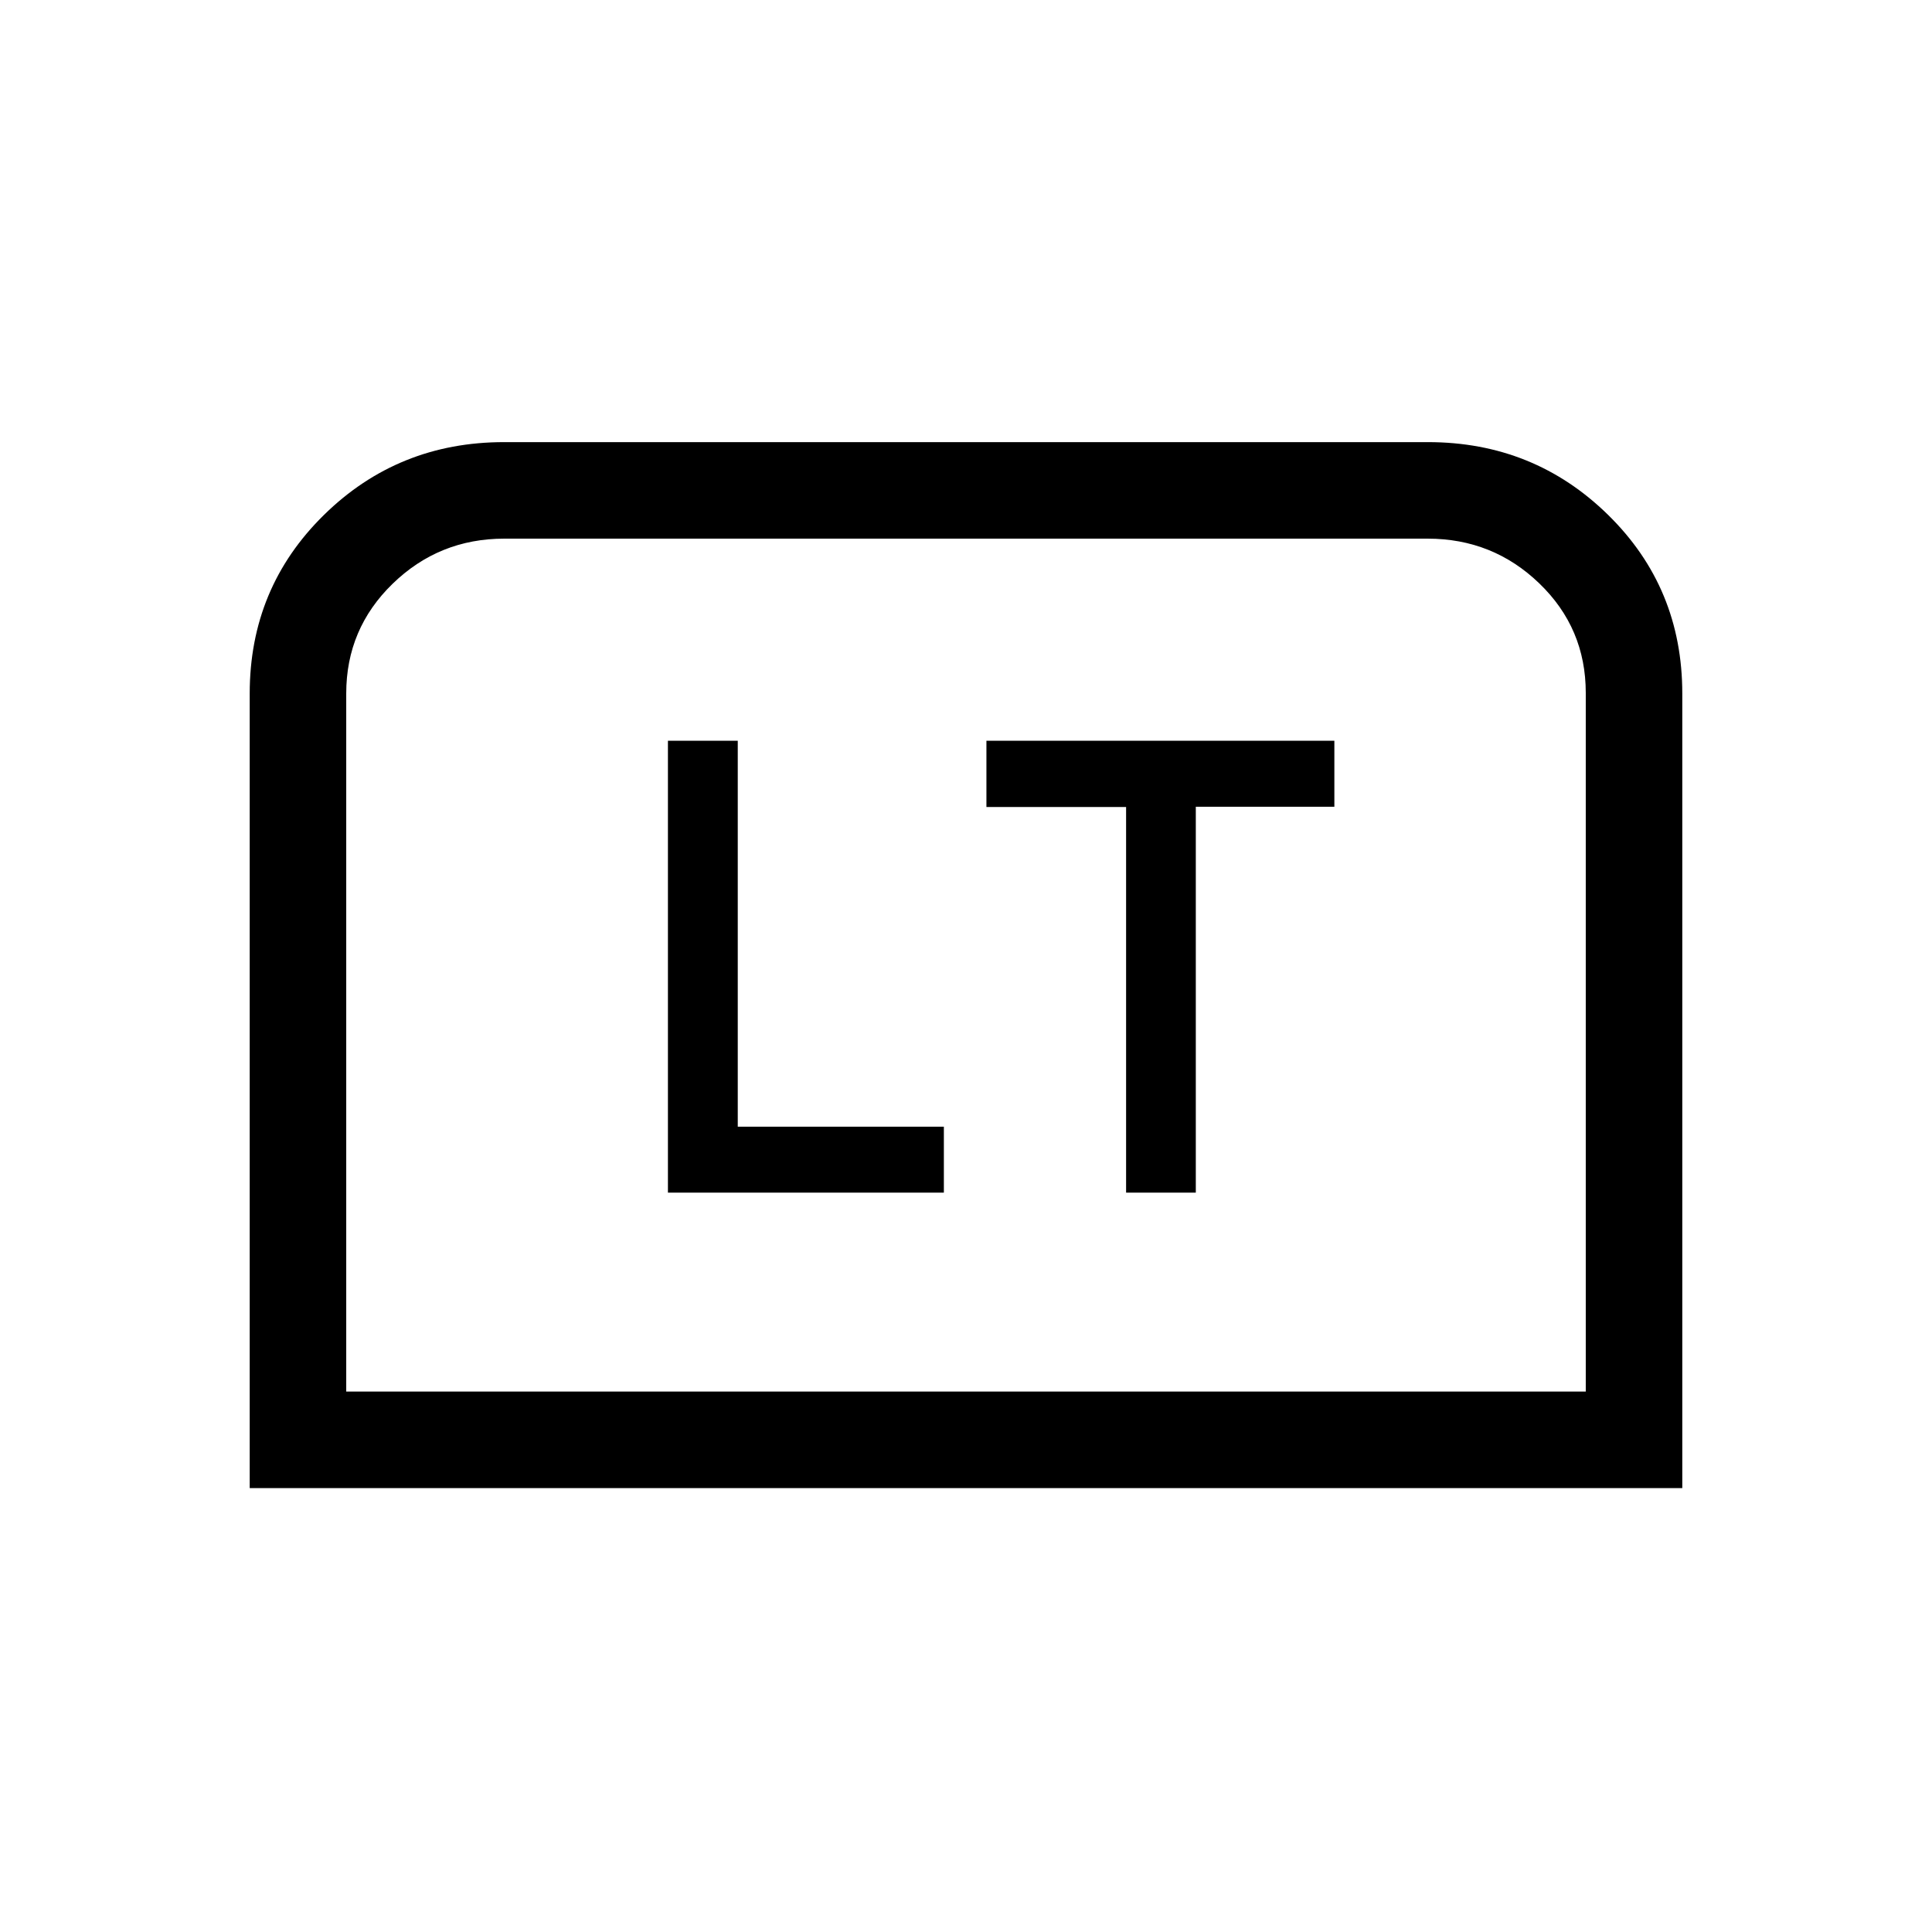 <svg xmlns="http://www.w3.org/2000/svg" height="20" viewBox="0 -960 960 960" width="20"><path d="M331.89-367.39H469v-32.77H366.59v-191.76h-34.7v224.53Zm227.66 0h34.64v-191.75h68.85v-32.78H490.15V-559h69.4v191.61ZM124.08-220.58v-394.81q0-52.51 36.86-88.71 36.87-36.21 89.54-36.21h459.04q52.67 0 89.54 36.16 36.86 36.16 36.86 88.77v394.8H124.08Zm47.96-47.96h615.92v-347.17q0-32.15-23.07-54.39-23.07-22.25-55.47-22.25H250.58q-32.4 0-55.47 22.4-23.07 22.39-23.07 54.52v346.89Zm0 0H787.96 172.04Z"/></svg>